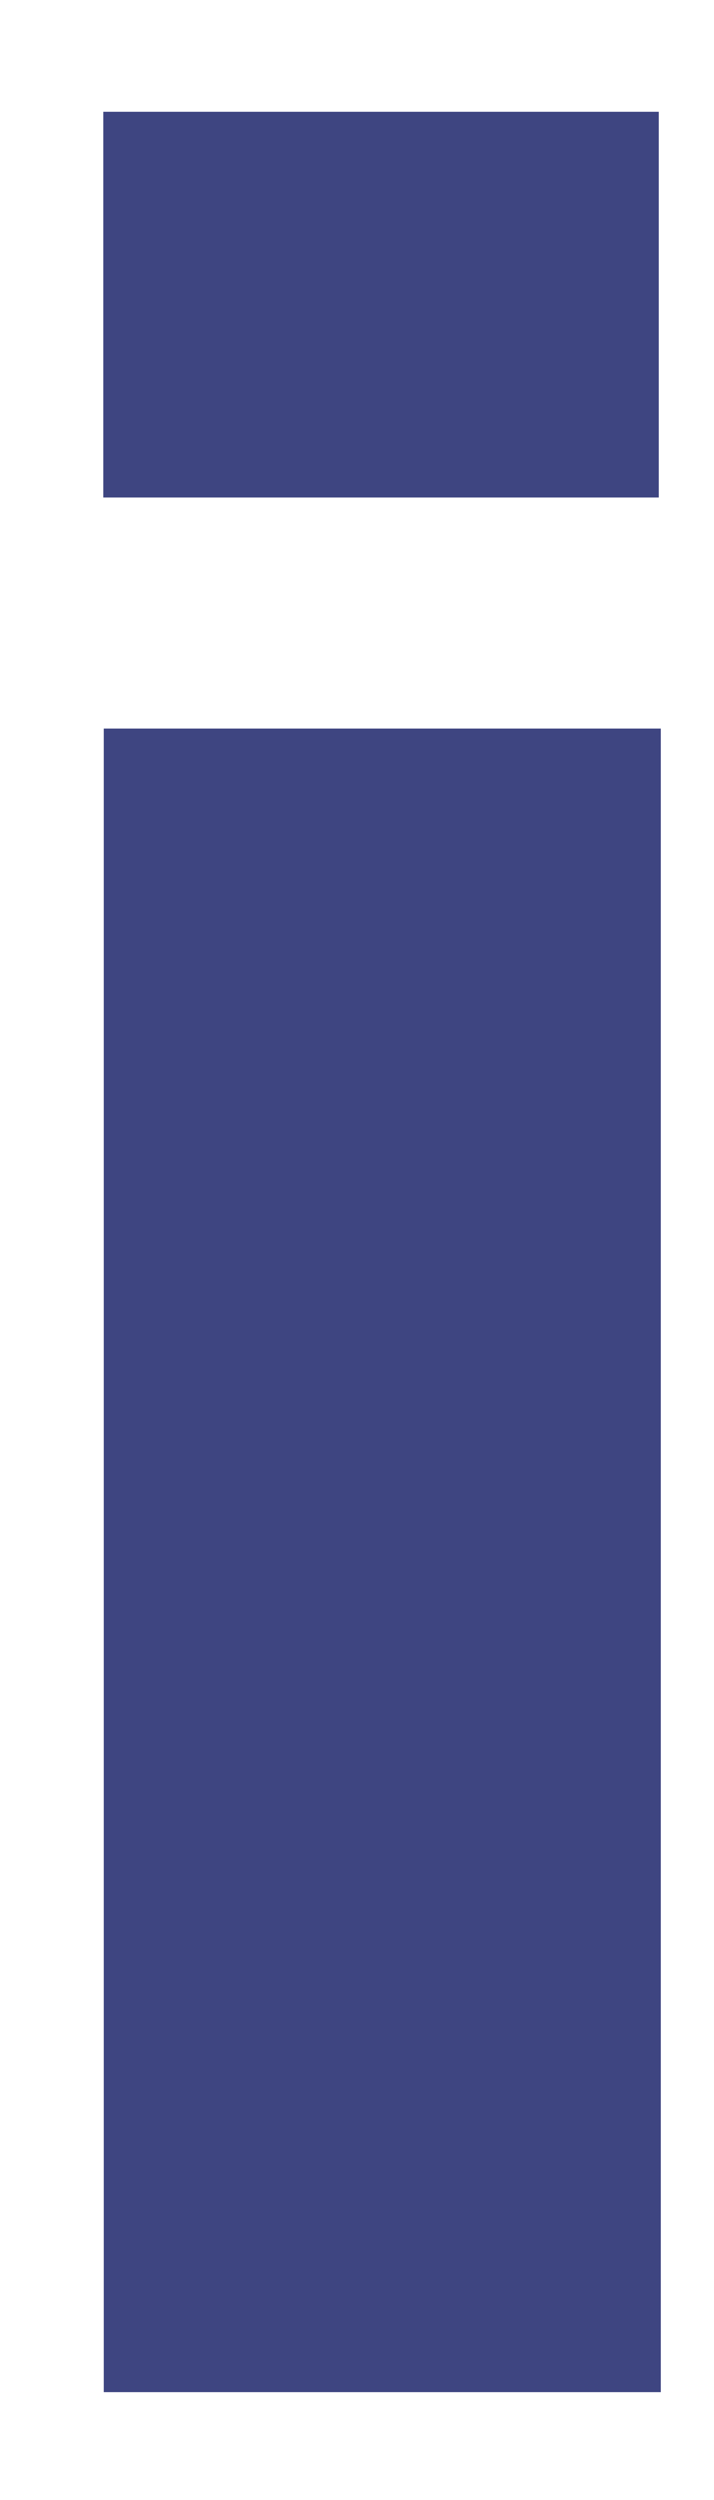<svg width="6" height="21" viewBox="0 0 6 21" fill="none" xmlns="http://www.w3.org/2000/svg">
<path d="M0.872 6.12H5.553V20.094H0.872V6.12ZM5.536 0.939H0.868V4.179H5.536V0.939Z" fill="#3E4581"/>
</svg>

